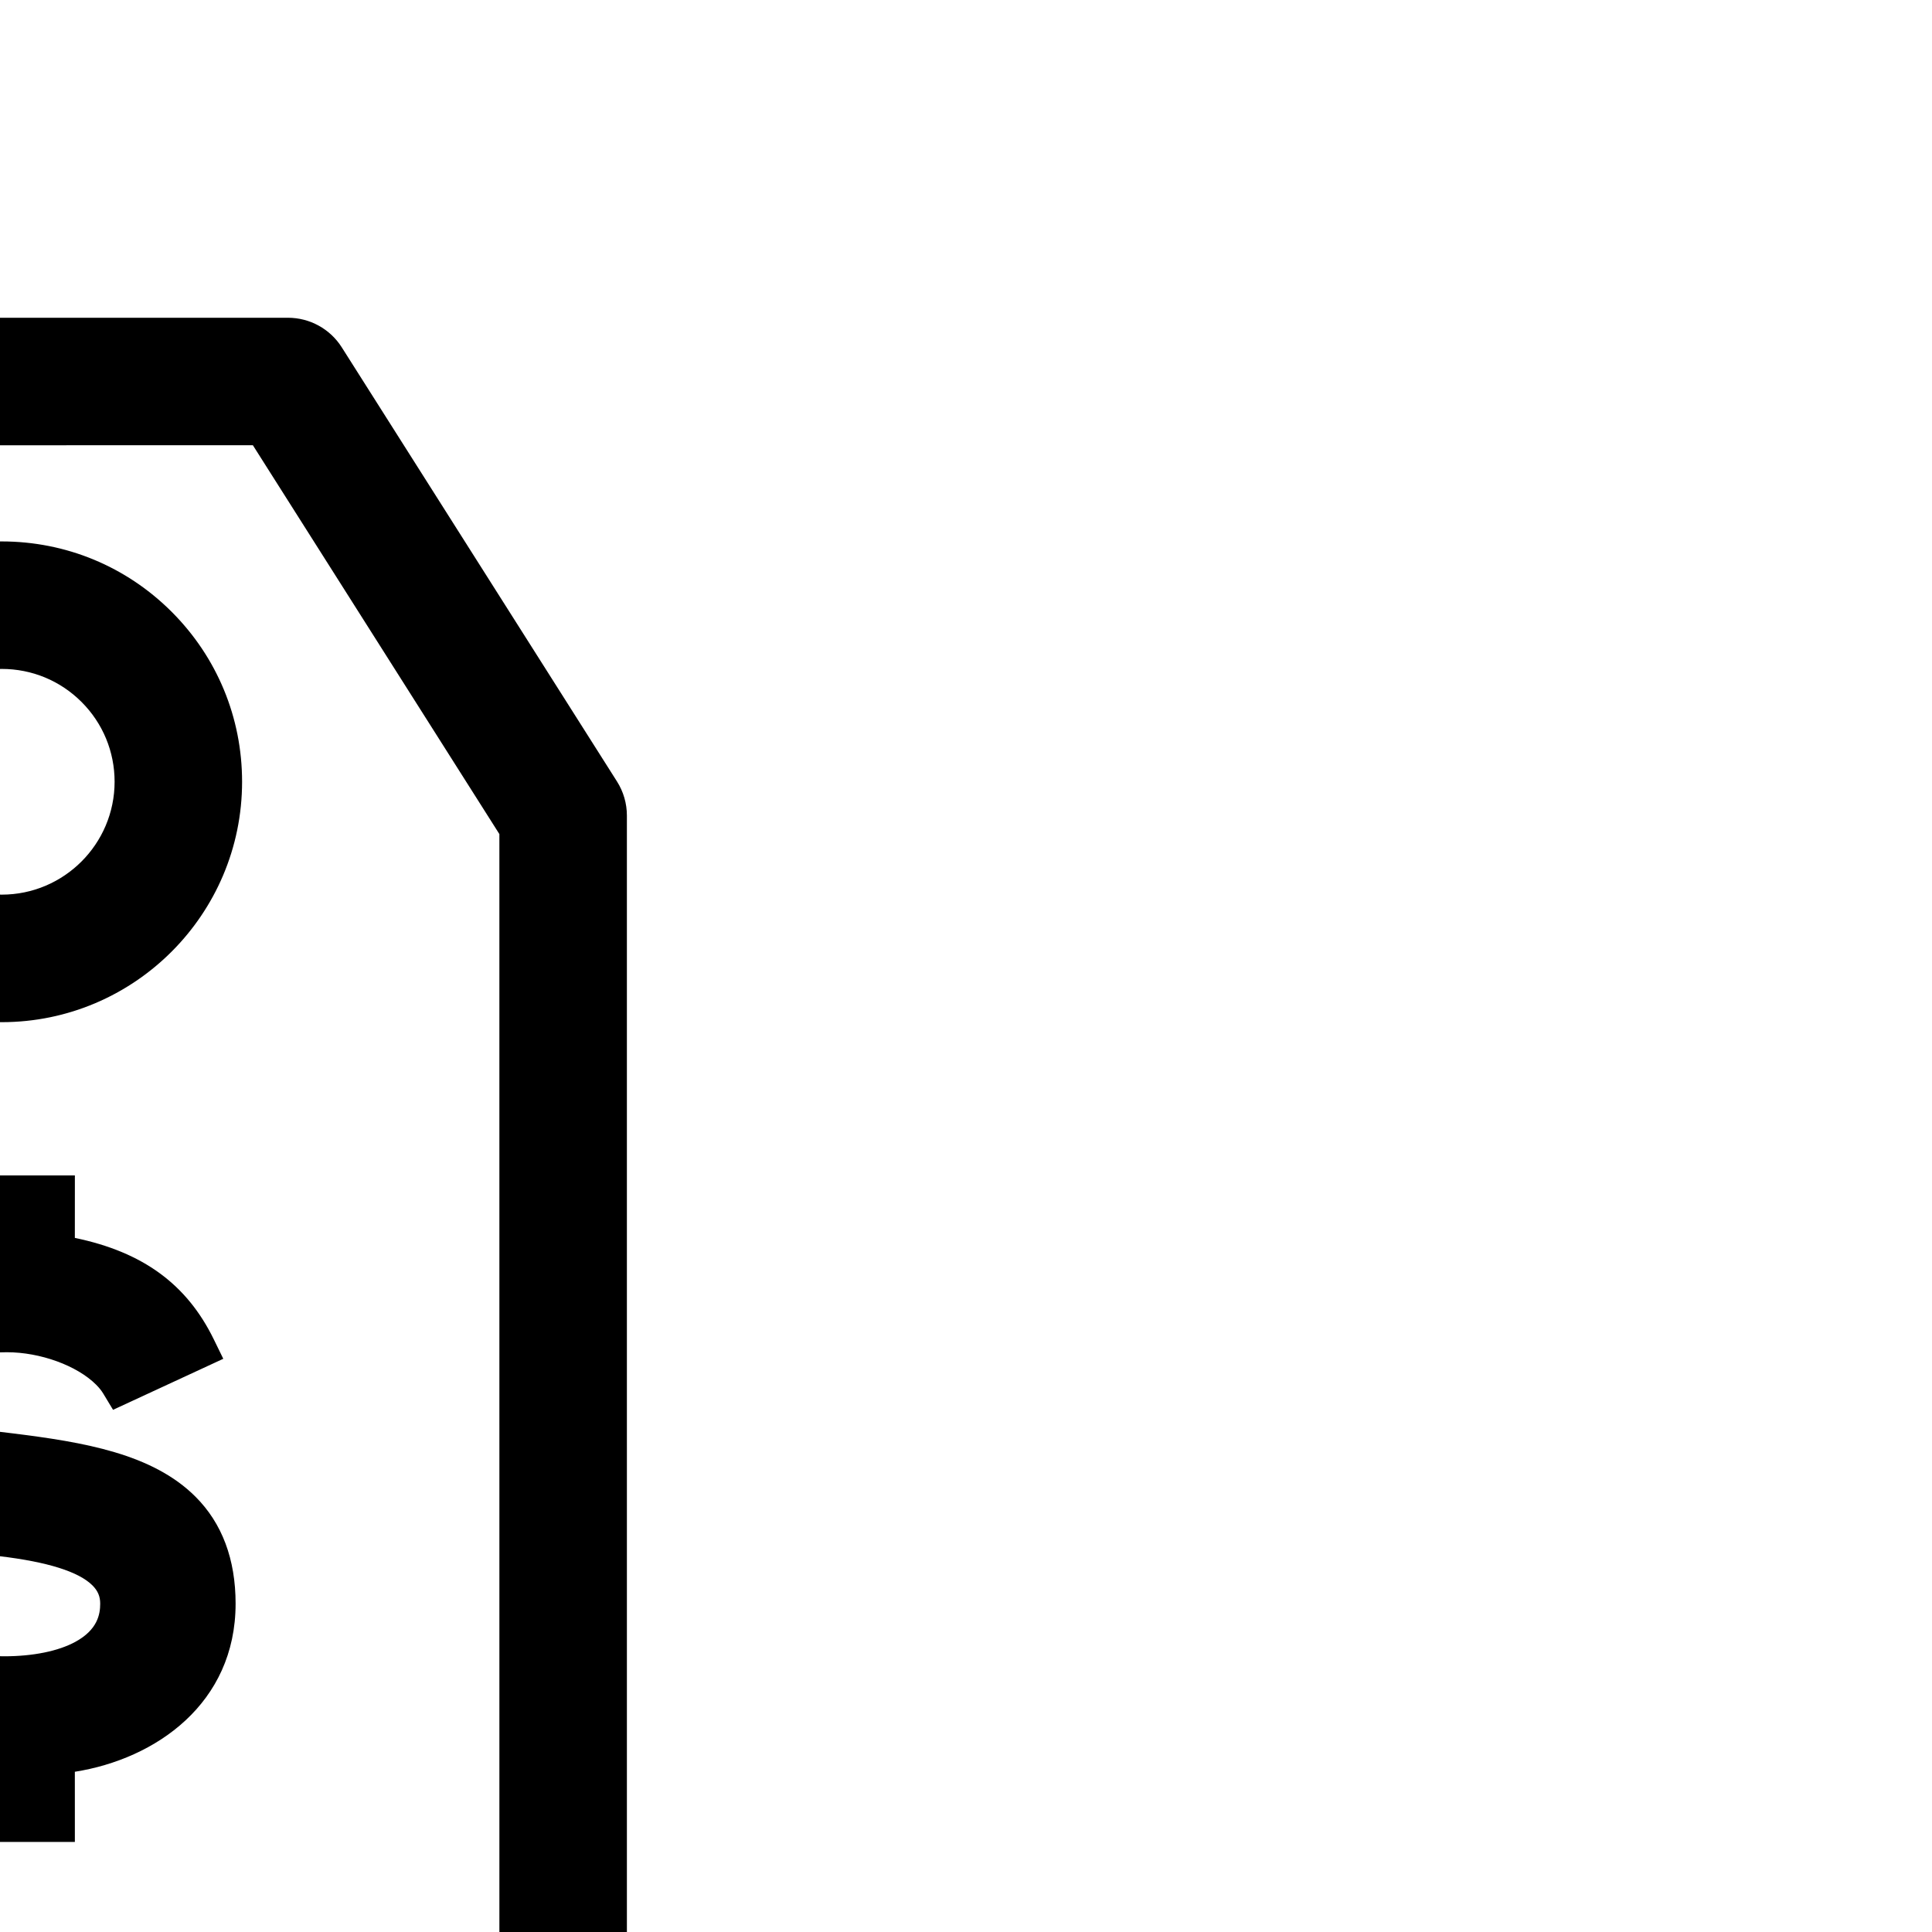 <!DOCTYPE svg PUBLIC "-//W3C//DTD SVG 1.1//EN" "http://www.w3.org/Graphics/SVG/1.1/DTD/svg11.dtd">

<!-- Uploaded to: SVG Repo, www.svgrepo.com, Transformed by: SVG Repo Mixer Tools -->
<svg fill="#000000" height="10px" width="10px" version="1.1" id="Layer_1" xmlns="http://www.w3.org/2000/svg" xmlns:xlink="http://www.w3.org/1999/xlink" viewBox="0 0 230.562 230.562" xml:space="preserve" transform="rotate(45)">

<g id="SVGRepo_bgCarrier" stroke-width="0"/>

<g id="SVGRepo_tracerCarrier" stroke-linecap="round" stroke-linejoin="round"/>

<g id="SVGRepo_iconCarrier"> <g> <g> <g> <path d="M228.334,122.532L121.725,15.924c-1.02-1.02-2.308-1.73-3.715-2.044L58.156,0.471c-2.546-0.573-5.202,0.203-7.043,2.044 L2.228,51.403c-1.864,1.864-2.63,4.56-2.024,7.127l13.982,59.278c0.325,1.375,1.027,2.633,2.026,3.634l106.611,106.606 c1.428,1.428,3.36,2.229,5.379,2.229c2.019,0,3.954-0.801,5.379-2.229l94.749-94.754 C231.306,130.324,231.306,125.505,228.334,122.532z M128.203,211.91L28.5,112.208L15.987,59.163l42.925-42.93l53.612,12.011 l99.669,99.667L128.203,211.91z"/> <path d="M86.401,45.544c-5.42-5.42-12.623-8.402-20.284-8.402s-14.865,2.985-20.284,8.402c-11.182,11.187-11.182,29.384,0,40.569 c5.417,5.417,12.623,8.4,20.284,8.4s14.865-2.983,20.284-8.402C97.581,74.926,97.581,56.729,86.401,45.544z M75.64,75.349 c-2.544,2.544-5.927,3.944-9.523,3.944s-6.98-1.4-9.523-3.944c-5.25-5.25-5.25-13.797,0-19.049 c2.544-2.544,5.927-3.946,9.523-3.946s6.98,1.403,9.523,3.944C80.887,61.555,80.887,70.099,75.64,75.349z"/> <path d="M105.506,92.869l-10.857,10.857l5.23,5.227c-6.749,9.724-6.807,19.754-0.003,26.554 c3.632,3.632,7.636,5.473,11.907,5.473h0.003c6.886-0.003,13.416-4.76,19.498-9.625c4.522-3.563,7.989-5.372,10.305-5.372 c0.9,0,1.578,0.271,2.189,0.885c0.893,0.893,1.978,2.412,1.131,5.306c-0.654,2.234-2.359,4.809-4.798,7.246 c-4.208,4.208-10.771,6.404-14.652,4.824l-2.356-0.959l-5.793,14.329l2.359,0.949c2.876,1.151,5.861,1.74,8.874,1.74 c5.671-0.003,11.405-2.062,16.708-5.975l5.64,5.64l10.857-10.855l-5.922-5.919c5.739-7.89,7.811-19.316-0.621-27.751 c-3.743-3.743-7.915-5.64-12.404-5.64c-7.251,0-13.995,4.791-20.845,10.135c-2.83,2.234-6.711,5.29-9.209,5.29 c-0.687,0-1.238-0.249-1.793-0.801c-0.789-0.789-1.593-1.996-0.804-4.367c0.647-1.953,2.214-4.208,4.532-6.526 c2.82-2.825,7.048-4.798,10.282-4.798c0.495,0,0.946,0.051,1.339,0.147l2.204,0.545l4.996-13.609l-2.452-0.842 c-6.883-2.364-13.323-1.403-20.274,3.168L105.506,92.869z"/> </g> </g> </g> </g>

</svg>